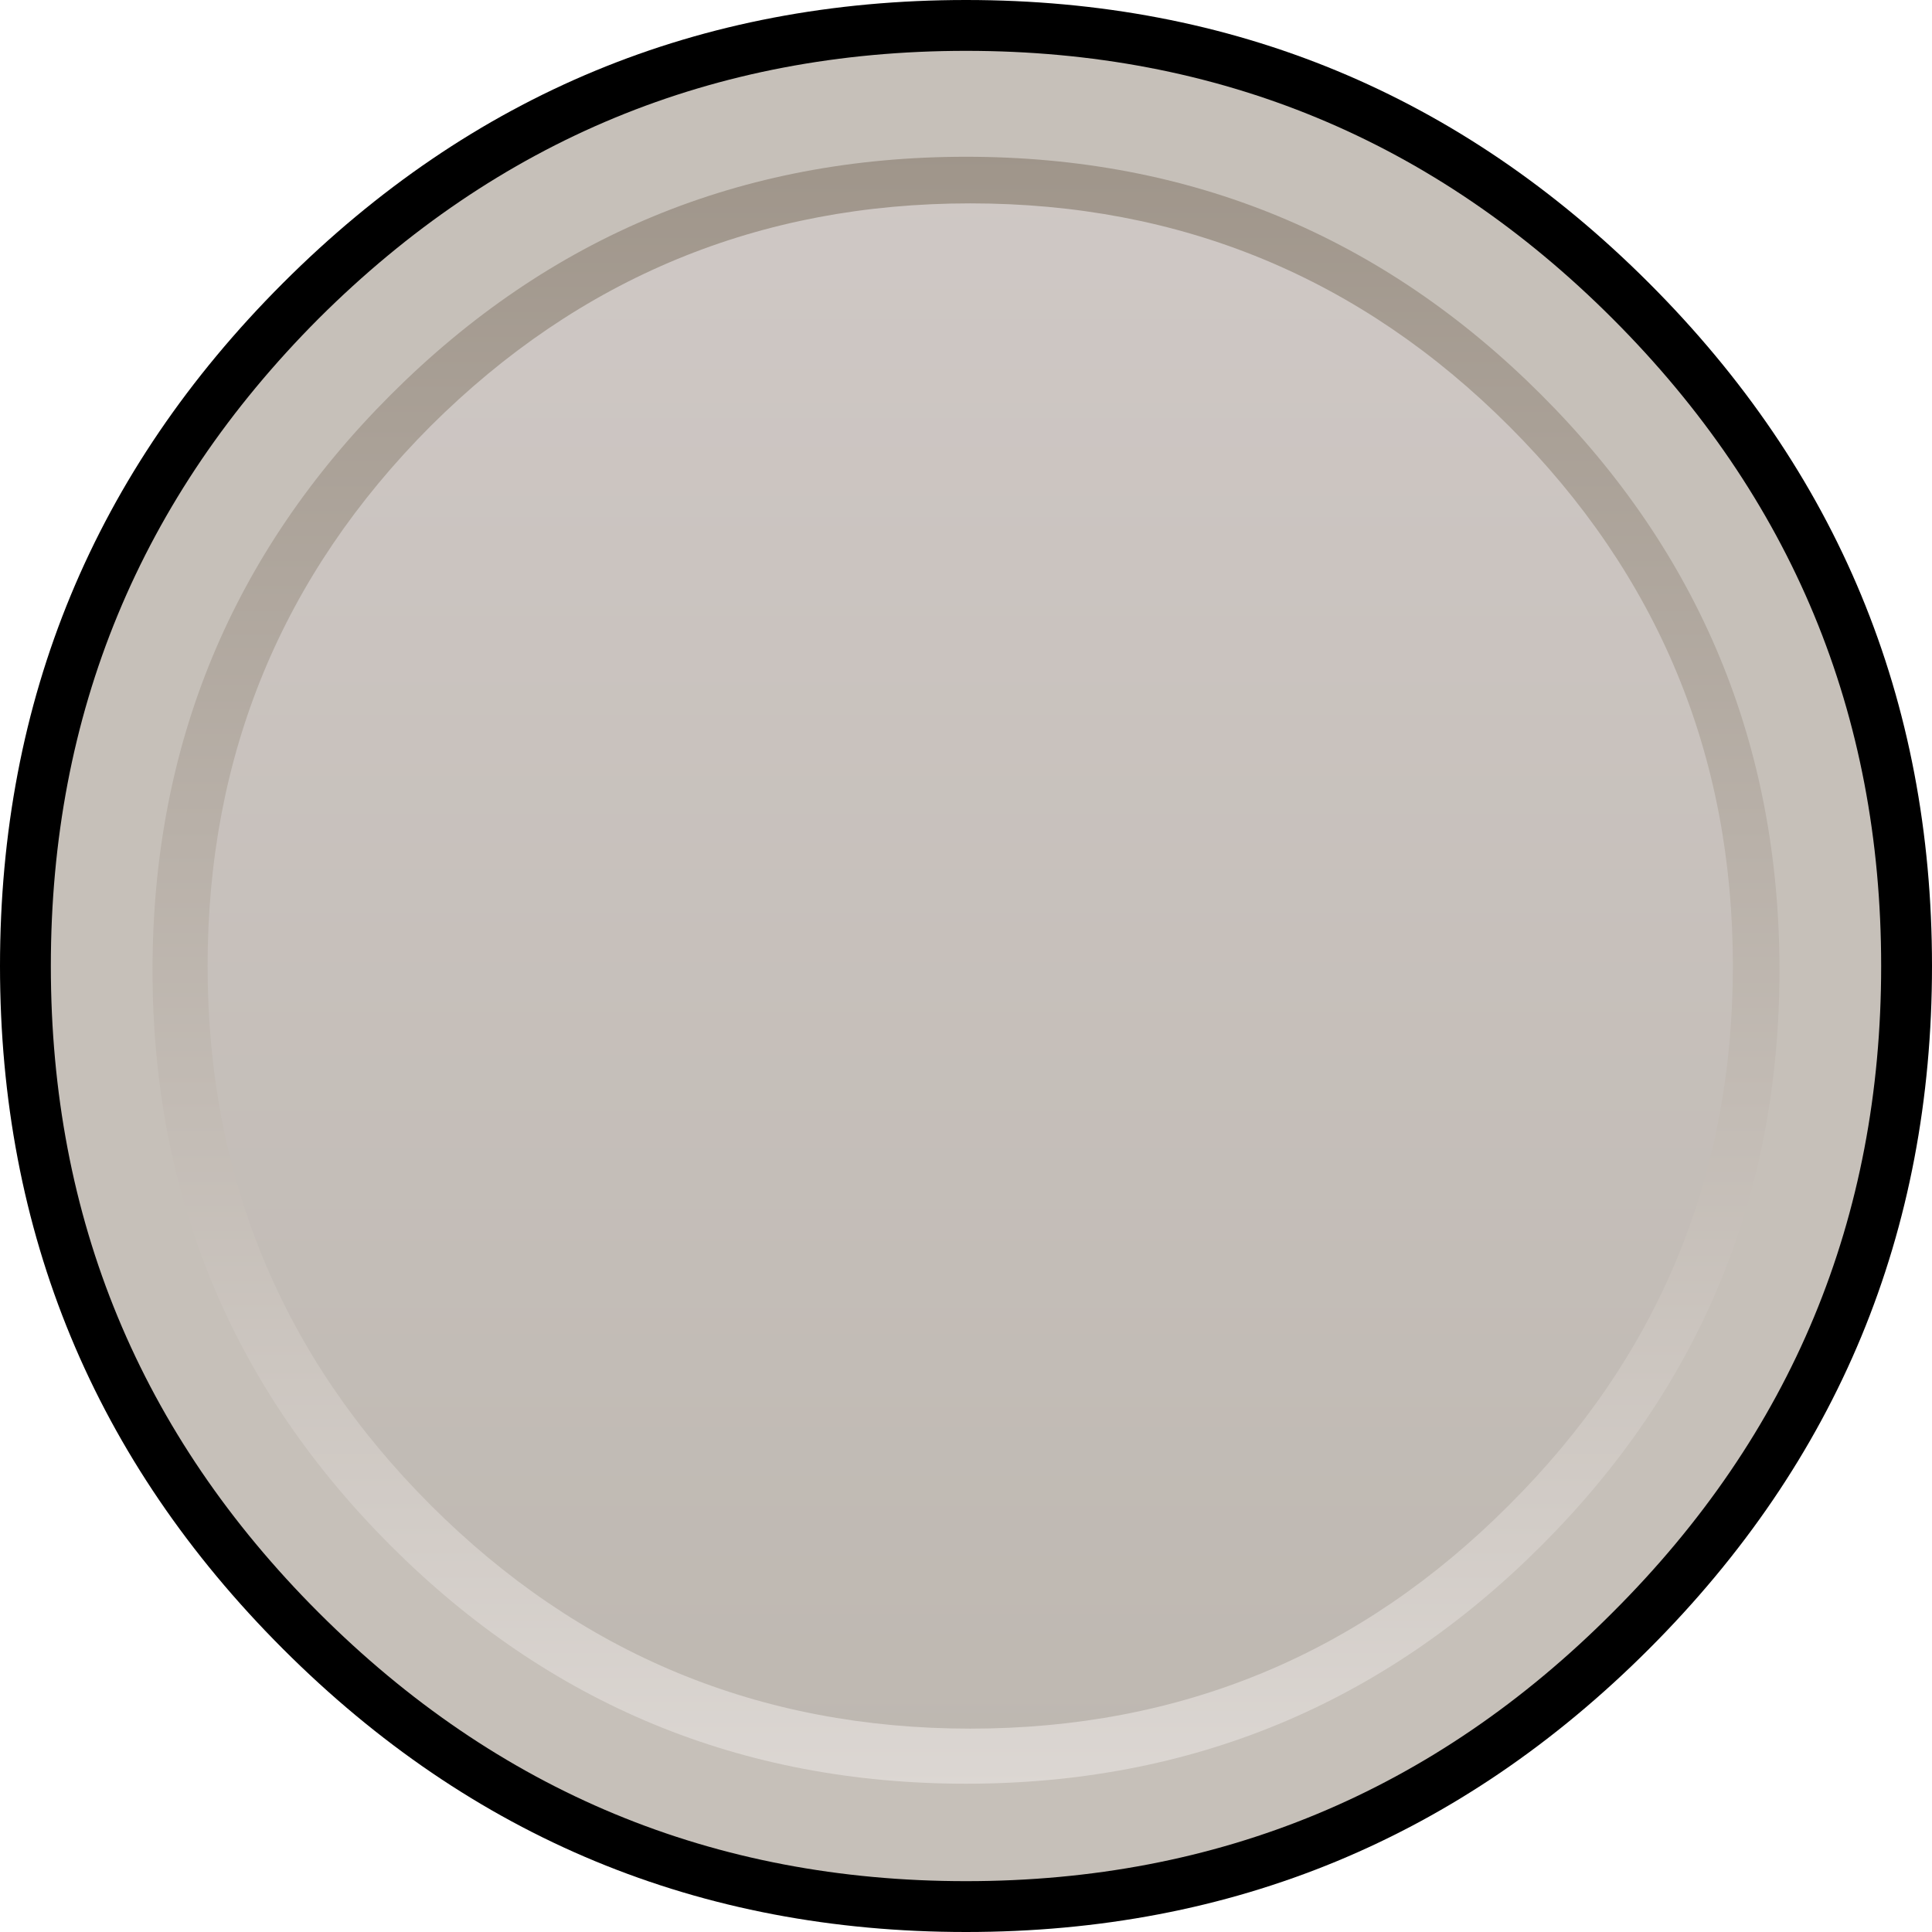 <?xml version="1.0" encoding="UTF-8" standalone="no"?>
<svg xmlns:xlink="http://www.w3.org/1999/xlink" height="114.0px" width="114.0px" xmlns="http://www.w3.org/2000/svg">
  <g transform="matrix(1.0, 0.0, 0.0, 1.0, 57.0, 57.0)">
    <path d="M40.3 -40.3 Q57.0 -23.6 57.0 0.0 57.0 23.6 40.3 40.3 23.6 57.0 0.0 57.0 -23.6 57.0 -40.3 40.3 -57.0 23.6 -57.0 0.0 -57.0 -23.6 -40.3 -40.3 -23.6 -57.0 0.0 -57.0 23.6 -57.0 40.3 -40.3" fill="#000000" fill-rule="evenodd" stroke="none"/>
    <path d="M38.15 -38.2 Q54.0 -22.35 54.0 0.0 54.0 22.35 38.15 38.15 22.35 54.0 0.0 54.0 -22.35 54.0 -38.2 38.15 -54.0 22.35 -54.0 0.0 -54.0 -22.35 -38.2 -38.2 -22.35 -54.0 0.0 -54.0 22.35 -54.0 38.15 -38.2" fill="#c6c0b9" fill-rule="evenodd" stroke="none"/>
    <path d="M32.85 -33.15 Q46.5 -19.5 46.5 -0.25 46.5 19.0 32.85 32.6 19.25 46.25 0.0 46.25 -19.25 46.25 -32.9 32.6 -46.5 19.0 -46.5 -0.25 -46.5 -19.5 -32.9 -33.15 -19.25 -46.75 0.0 -46.75 19.25 -46.75 32.85 -33.15" fill="url(#gradient0)" fill-rule="evenodd" stroke="none"/>
    <path d="M33.95 -33.7 Q48.0 -19.65 48.0 0.25 48.0 20.15 33.95 34.2 19.9 48.25 0.0 48.25 -19.9 48.25 -33.95 34.2 -48.0 20.15 -48.0 0.25 -48.0 -19.65 -33.95 -33.7 -19.9 -47.75 0.0 -47.75 19.9 -47.75 33.95 -33.7 M32.05 -31.85 Q18.9 -45.0 0.25 -45.0 -18.4 -45.0 -31.6 -31.85 -44.75 -18.65 -44.75 0.0 -44.75 18.65 -31.6 31.8 -18.4 45.0 0.25 45.0 18.9 45.0 32.05 31.8 45.25 18.65 45.25 0.0 45.25 -18.65 32.05 -31.85" fill="url(#gradient1)" fill-rule="evenodd" stroke="none"/>
  </g>
  <defs>
    <linearGradient gradientTransform="matrix(0.0, -0.057, 0.057, 0.0, 0.0, -0.25)" gradientUnits="userSpaceOnUse" id="gradient0" spreadMethod="pad" x1="-819.2" x2="819.2">
      <stop offset="0.0" stop-color="#beb8b1"/>
      <stop offset="1.0" stop-color="#cfc8c5"/>
    </linearGradient>
    <linearGradient gradientTransform="matrix(0.0, 0.059, -0.059, 0.0, 0.0, 0.25)" gradientUnits="userSpaceOnUse" id="gradient1" spreadMethod="pad" x1="-819.2" x2="819.2">
      <stop offset="0.0" stop-color="#9f958a"/>
      <stop offset="1.0" stop-color="#dcd7d3"/>
    </linearGradient>
  </defs>
</svg>
